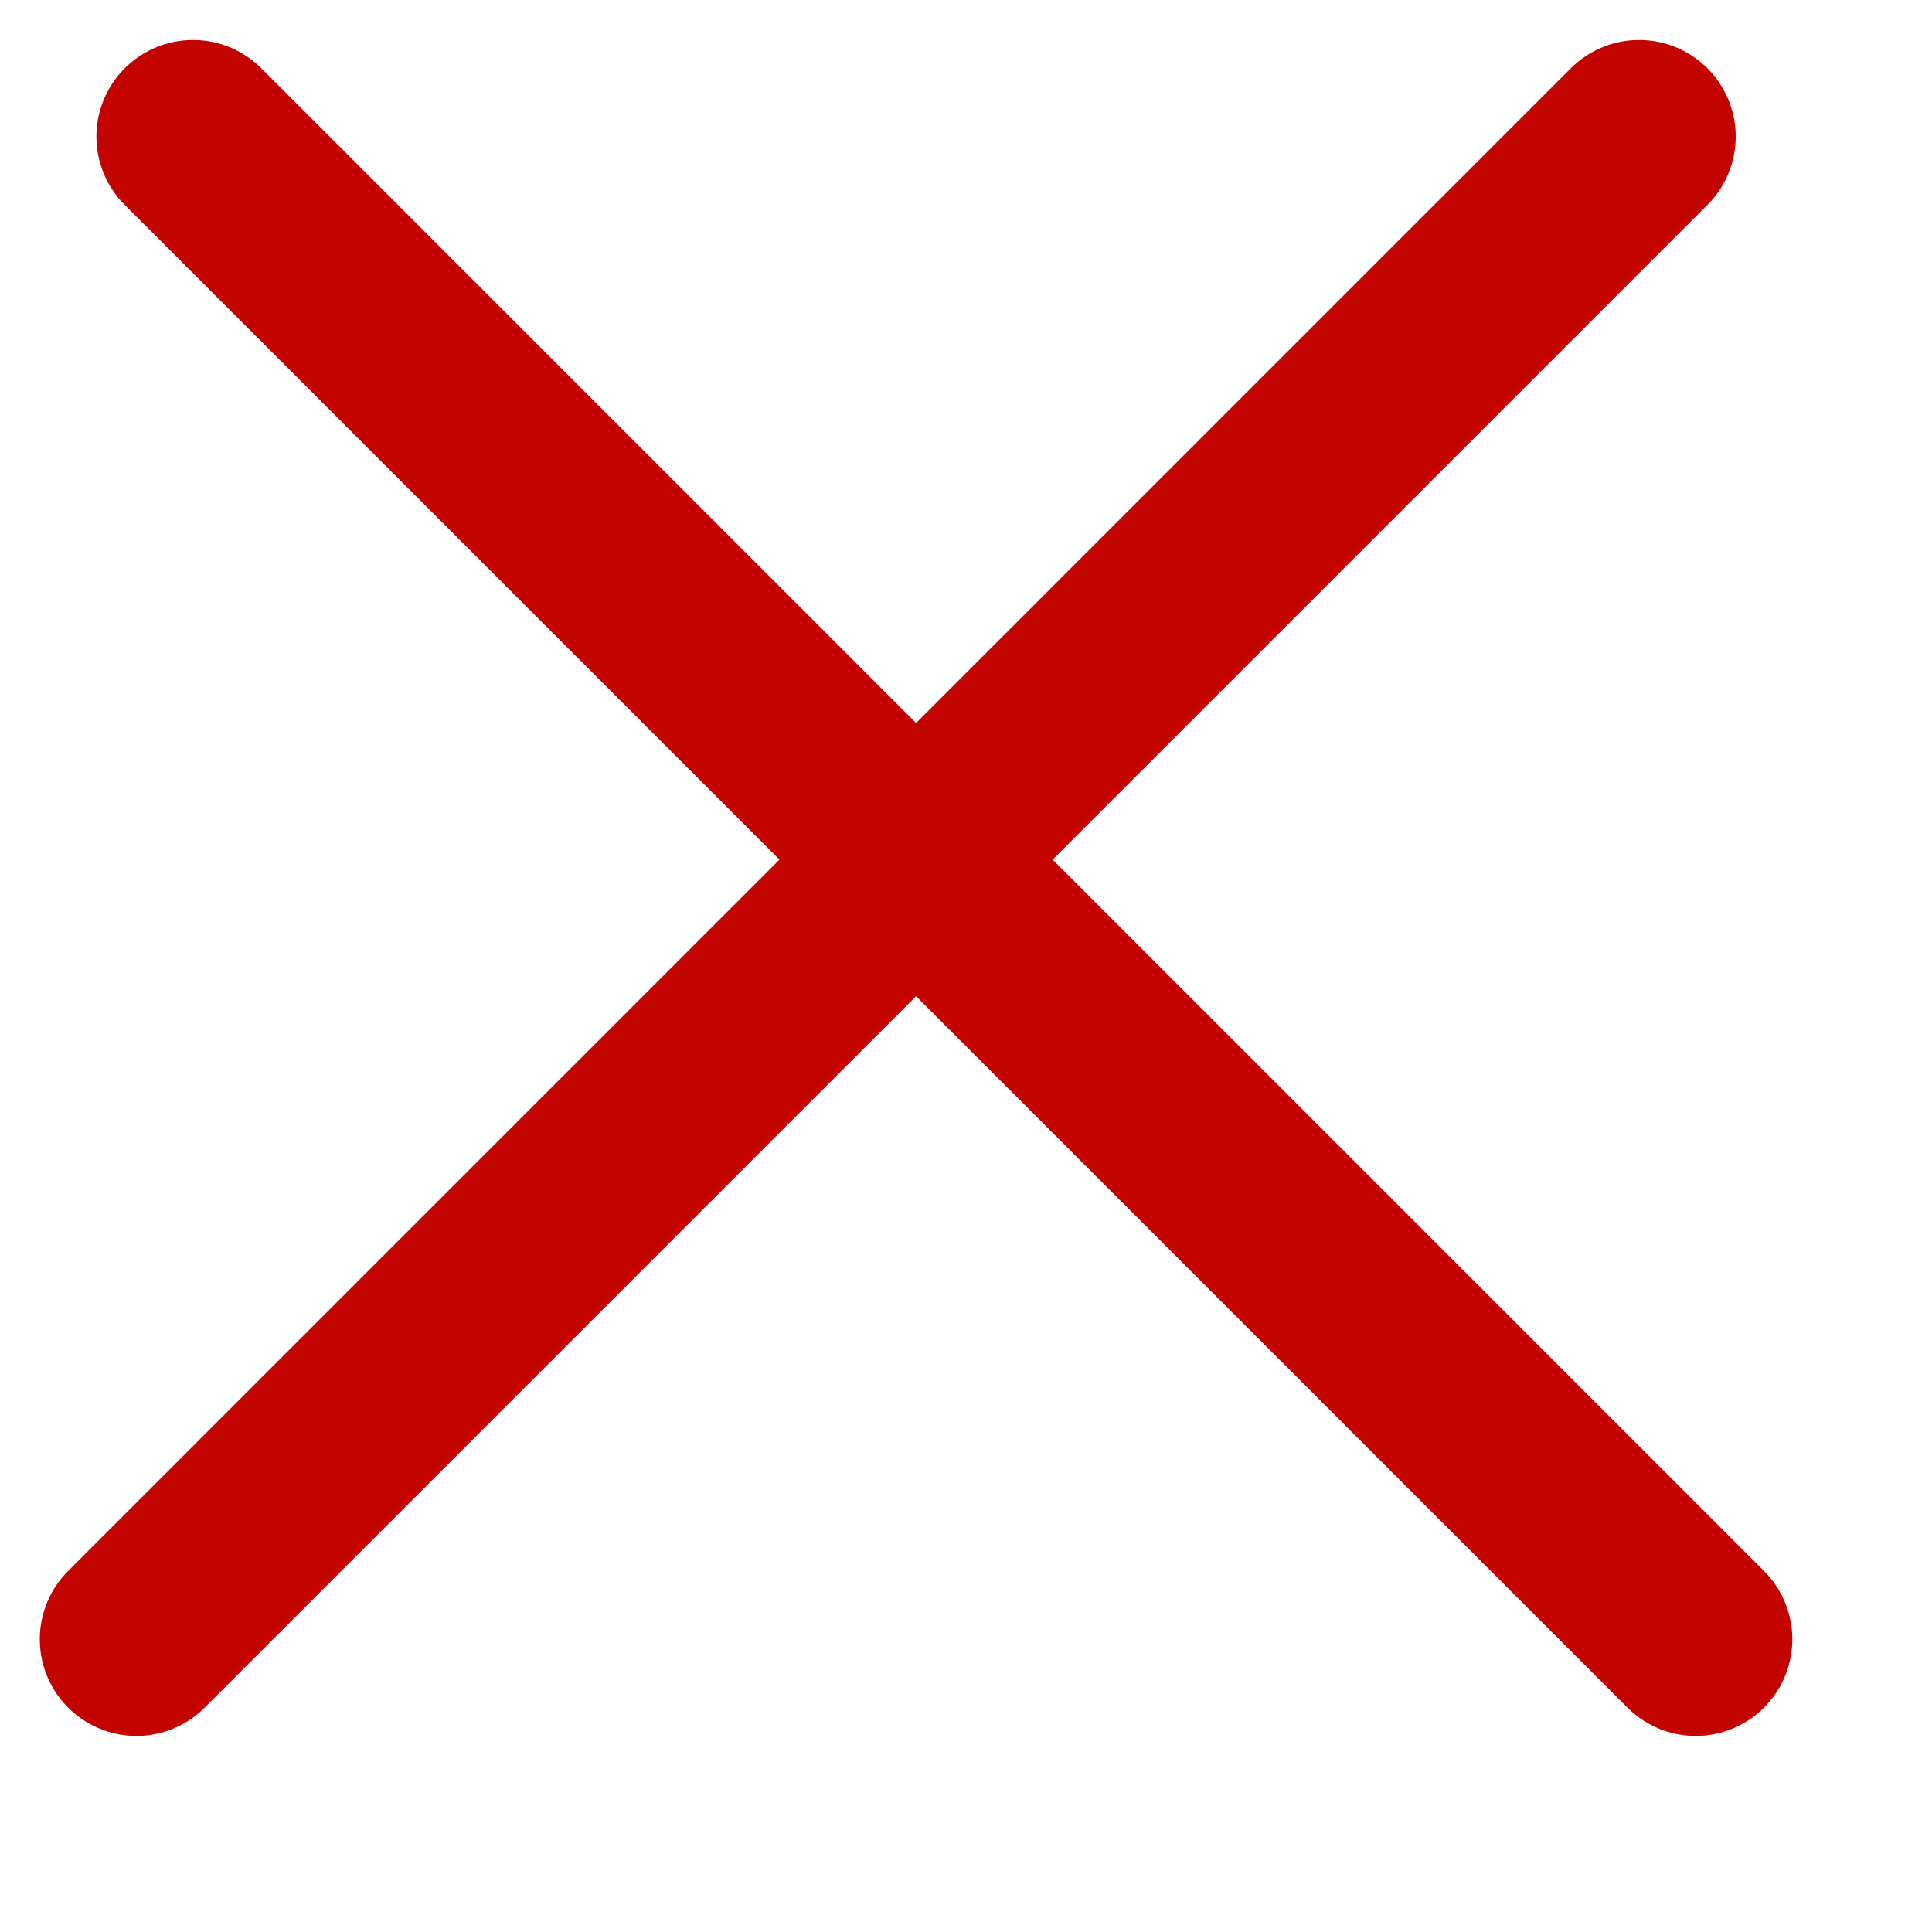 <svg width="10" height="10" viewBox="0 0 10 10" fill="none" xmlns="http://www.w3.org/2000/svg">
<line x1="8.777" y1="8.485" x2="0.999" y2="0.707" stroke="#c30300" stroke-linecap="round"/>
<line x1="8.484" y1="0.707" x2="0.706" y2="8.485" stroke="#c30300" stroke-linecap="round"/>
</svg>
